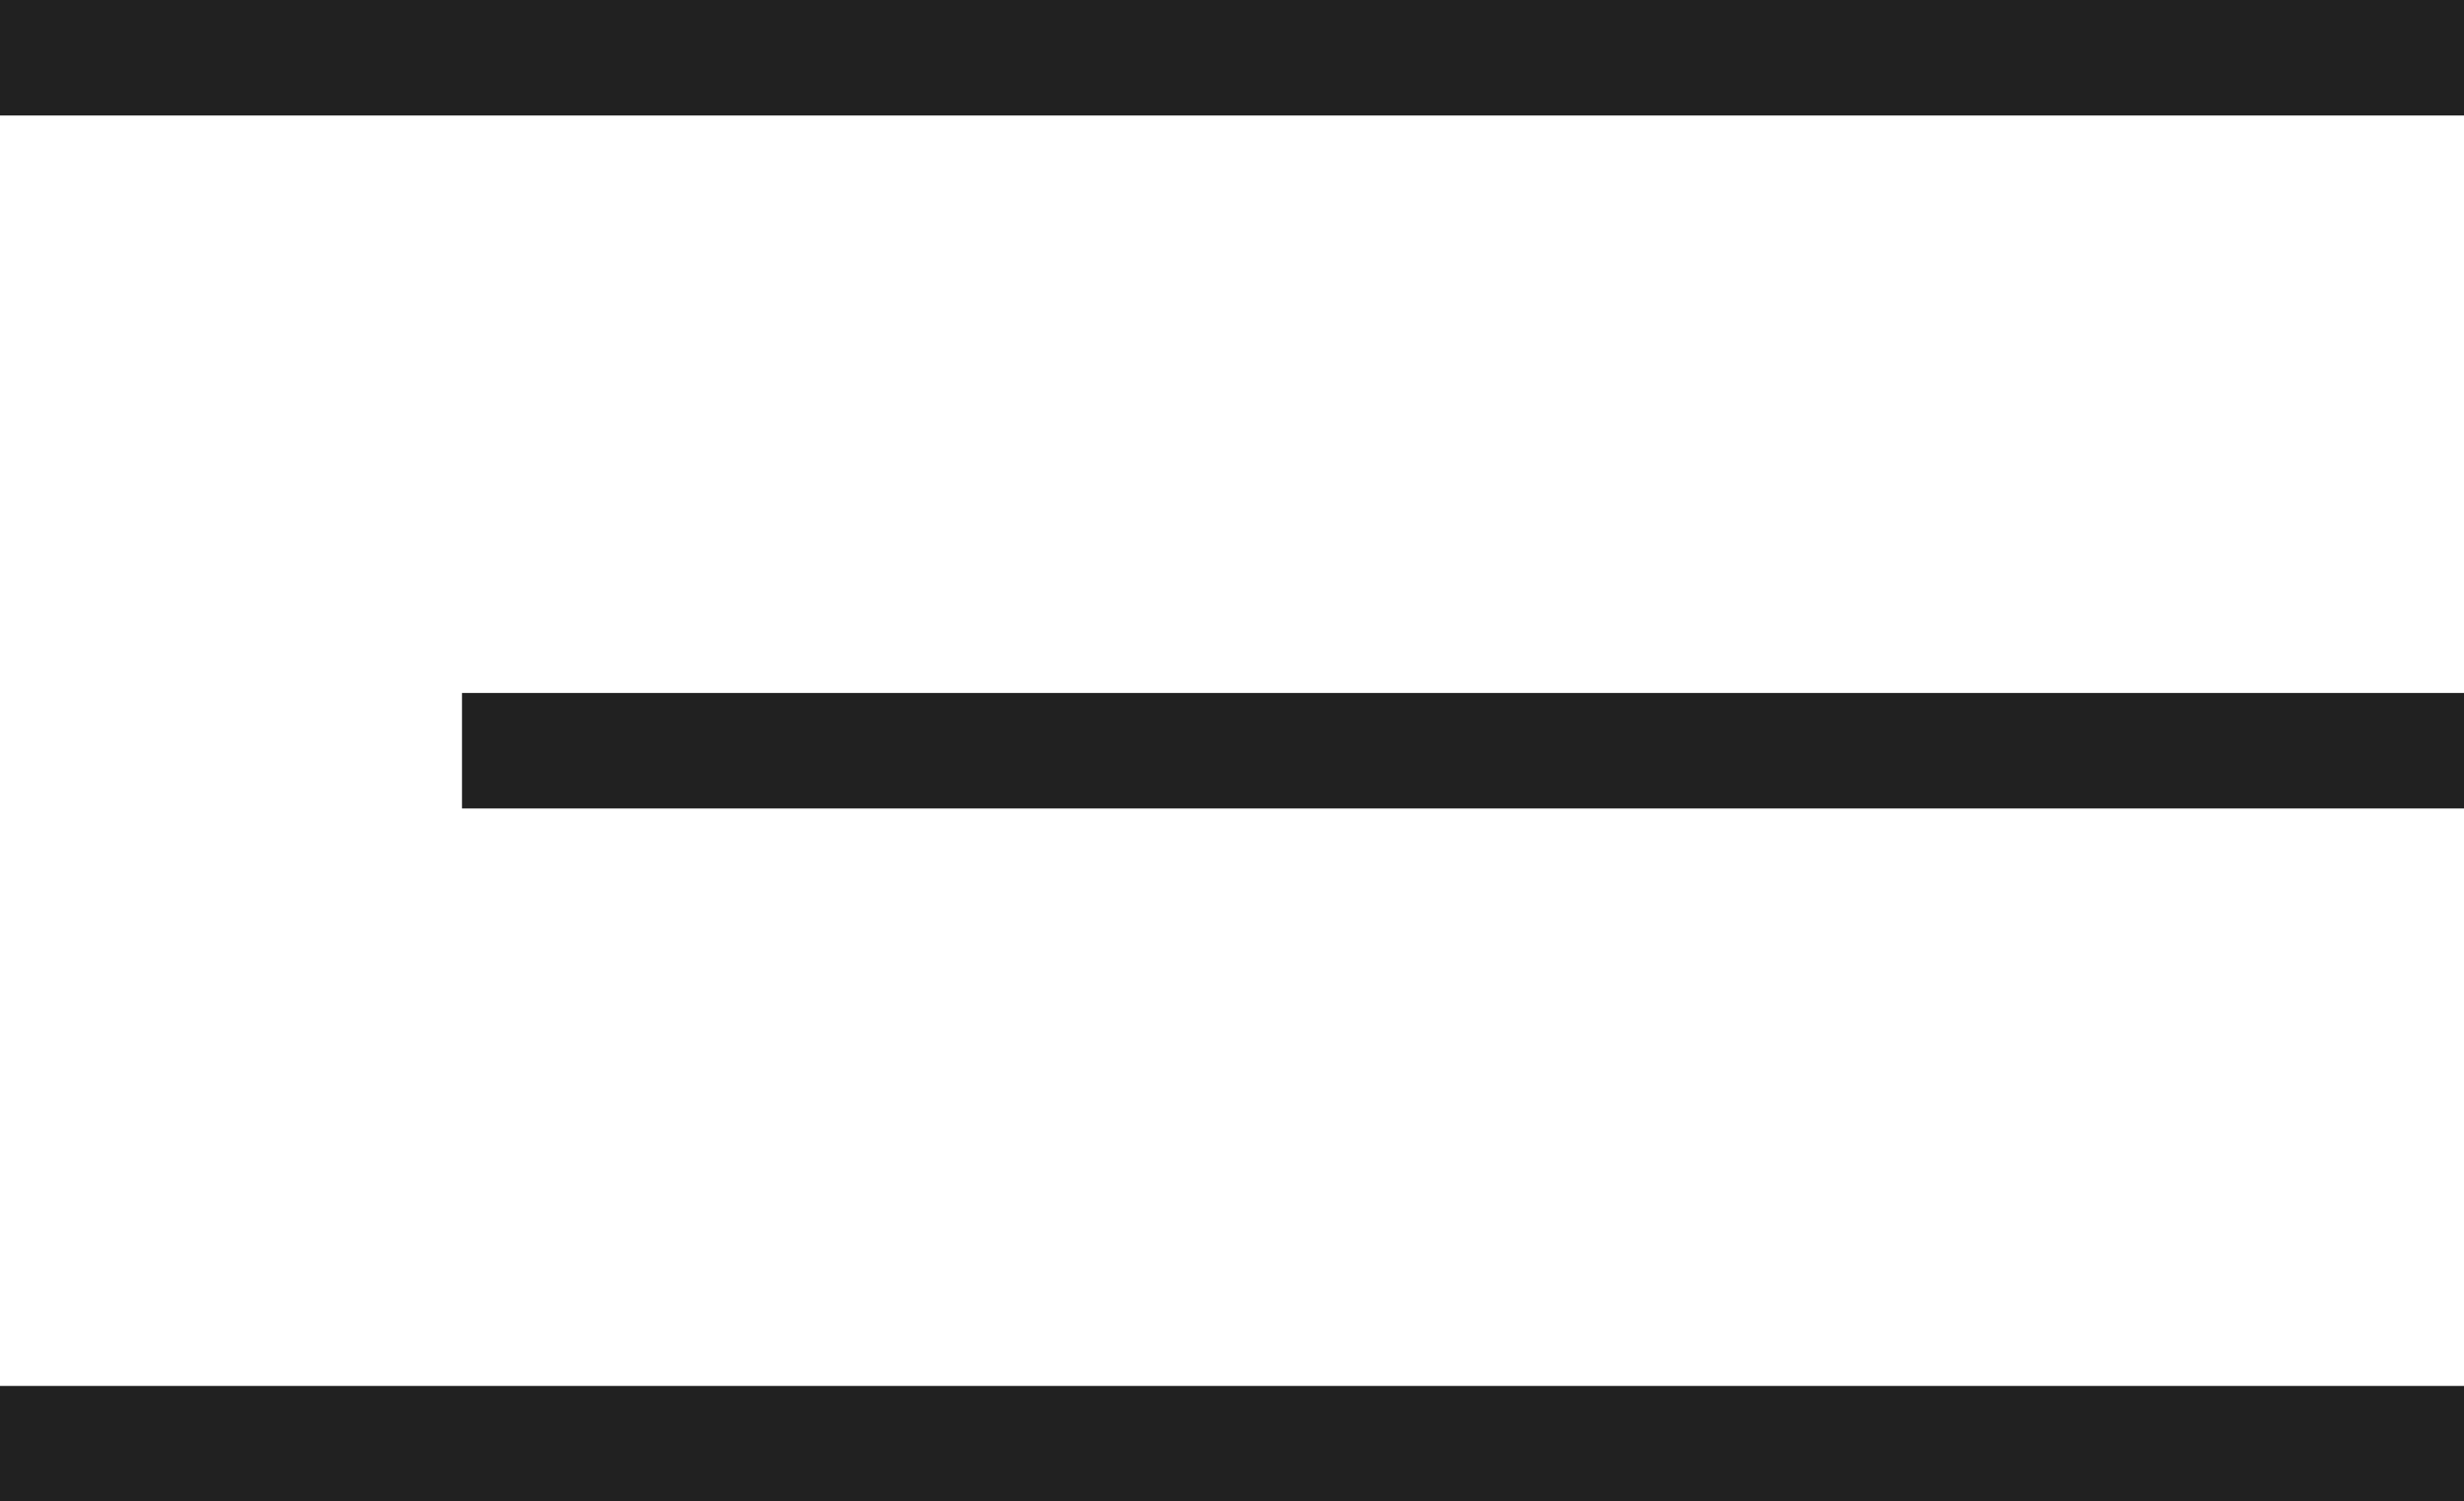 <svg xmlns="http://www.w3.org/2000/svg" width="32" height="19.5" viewBox="0 0 32 19.5">
  <g id="burger_menu_hta" data-name="burger menu hta" transform="translate(0 0.75)">
    <line id="Line_1482" data-name="Line 1482" x2="32" fill="none" stroke="#212121" stroke-width="1.5"></line>
    <line id="Line_1483" data-name="Line 1483" x2="26" transform="translate(6 9)" fill="none" stroke="#212121" stroke-width="1.5"></line>
    <line id="Line_1484" data-name="Line 1484" x2="32" transform="translate(0 18)" fill="none" stroke="#212121" stroke-width="1.5"></line>
  </g>
</svg>
